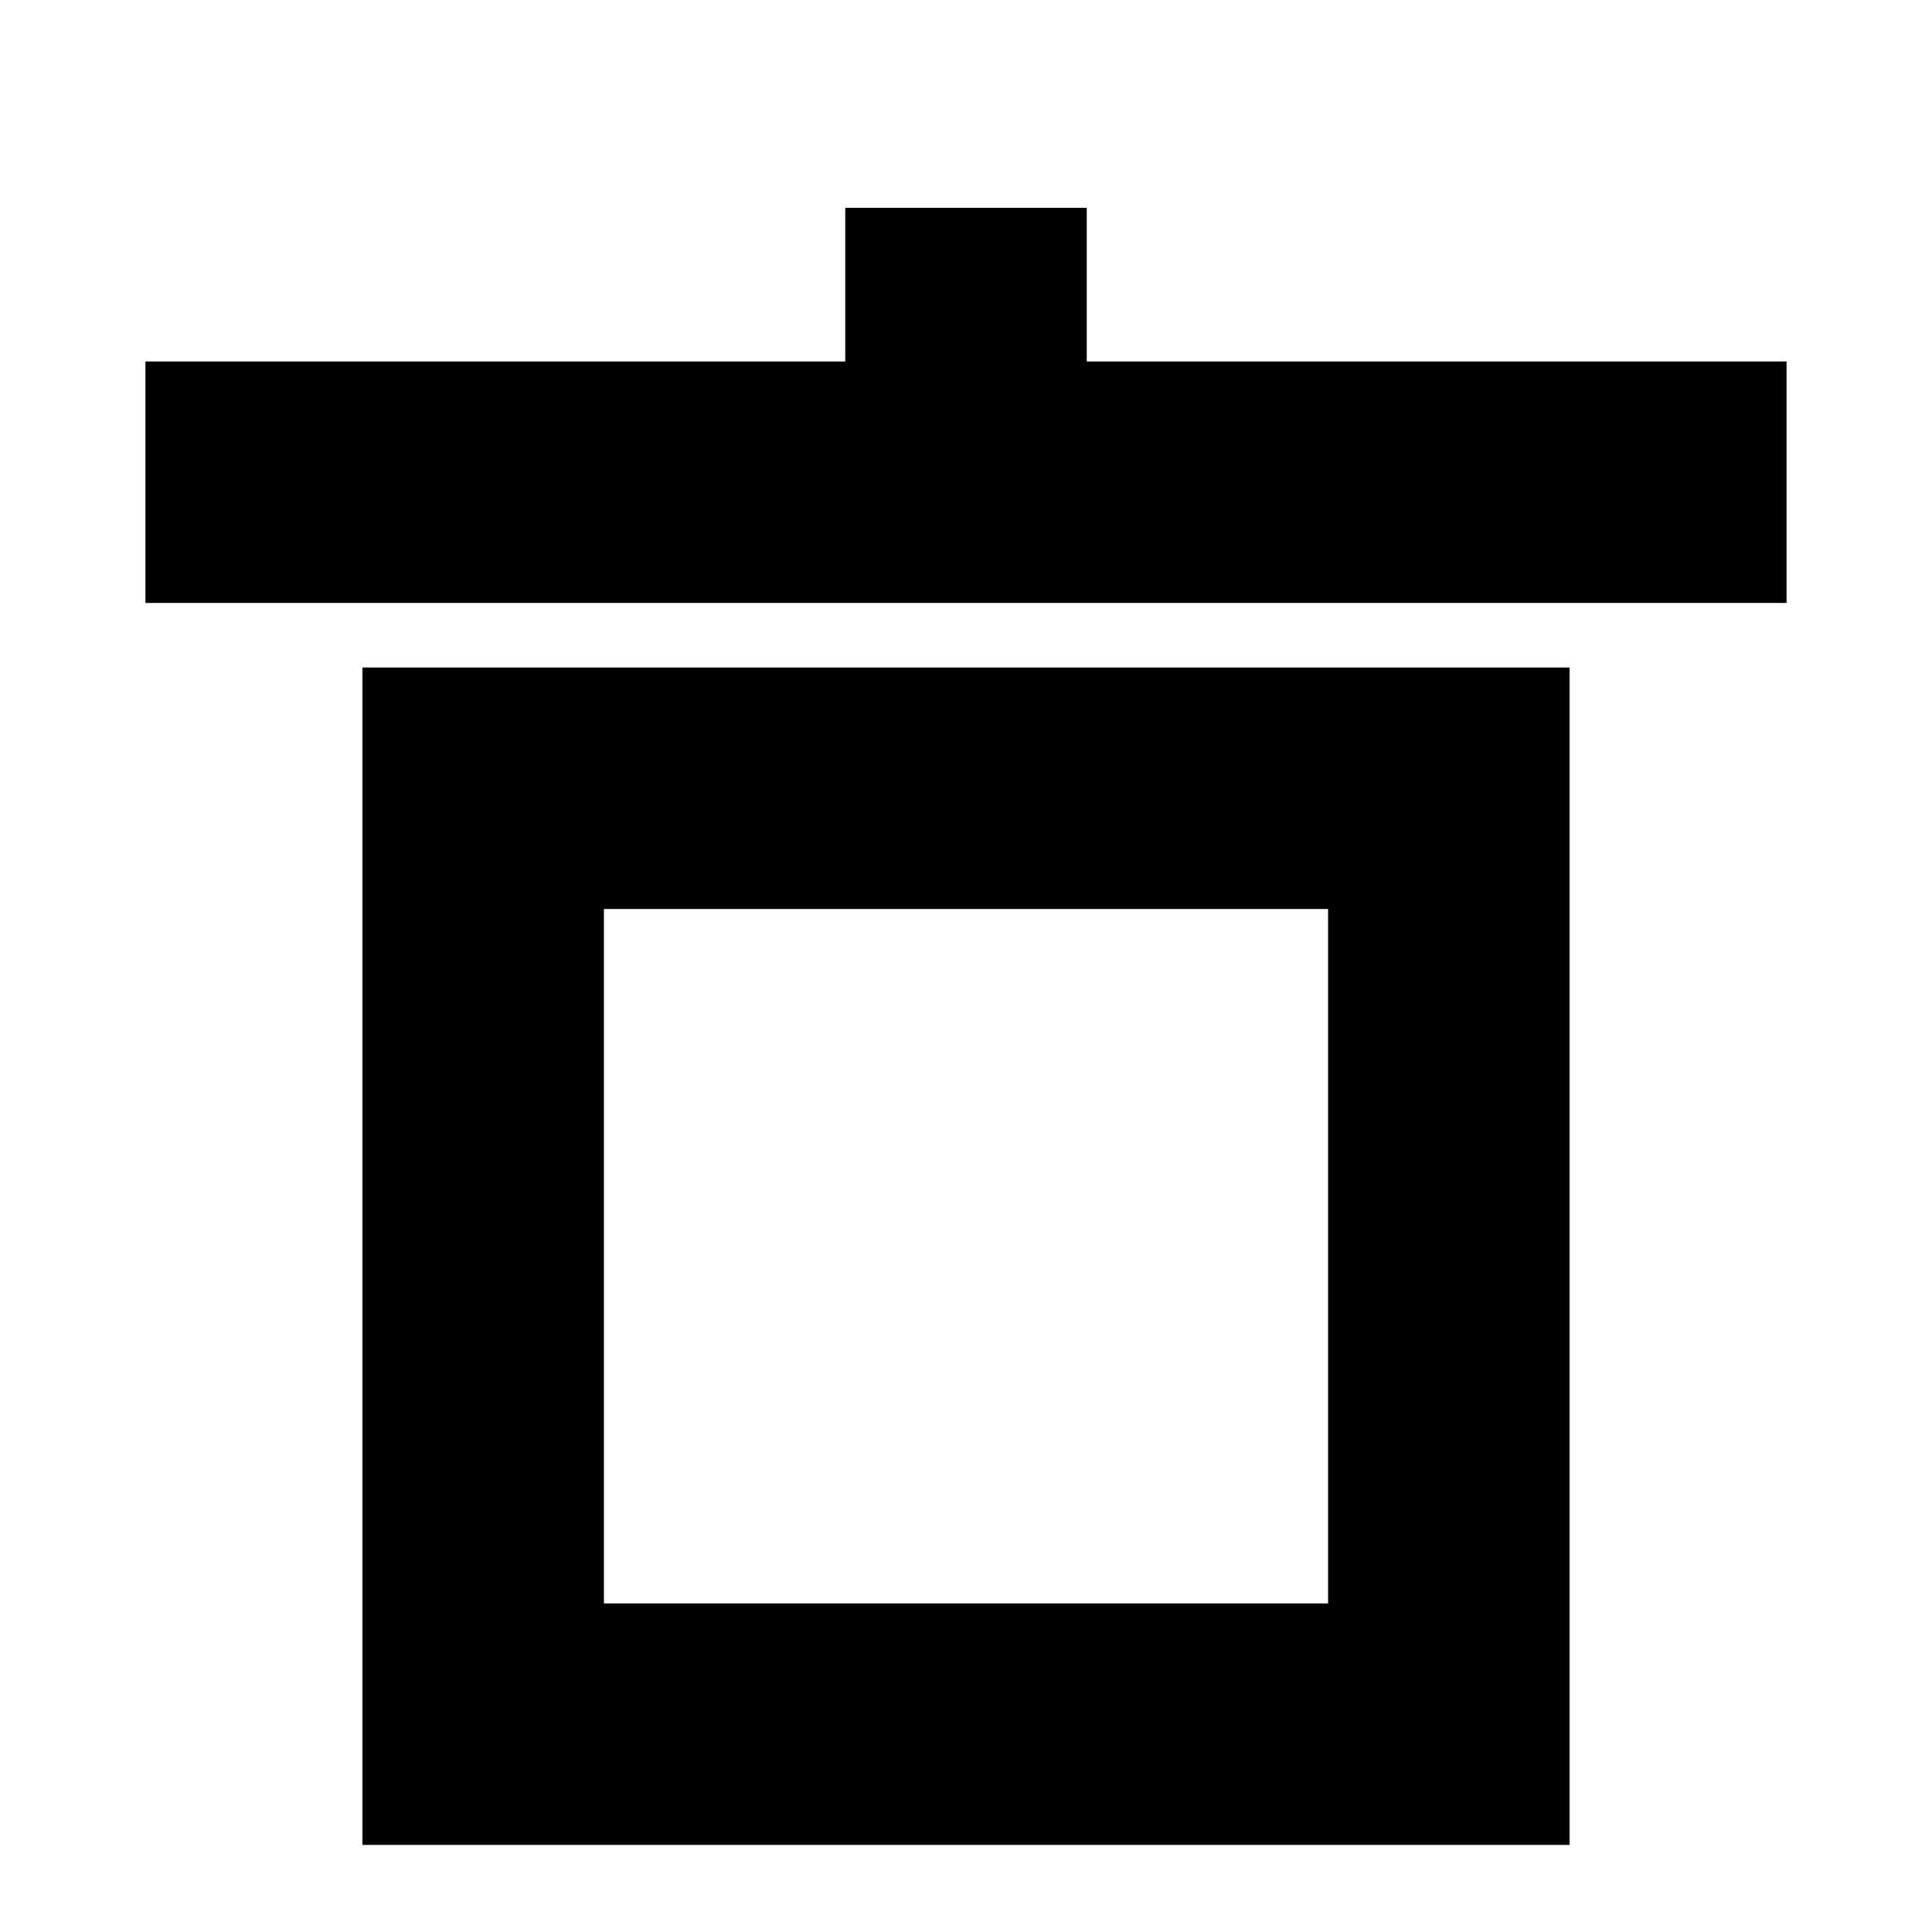 <?xml version="1.0" encoding="utf-8"?>
<svg viewBox="0 0 64 64" xmlns="http://www.w3.org/2000/svg" xmlns:bx="https://boxy-svg.com">
  <defs/>
  <path d="M -48.882 9.083 L -36 37.453 L -61.764 37.453 L -48.882 9.083 Z" style="transform-box: fill-box; transform-origin: 50% 50%;" transform="matrix(-1, 0, 0, -1, 0, 0)" bx:shape="triangle -61.764 9.083 25.764 28.37 0.5 0 1@6281476d"/>
  <rect x="16.006" y="26.112" width="31.988" height="31.003" style="stroke: rgb(0, 0, 0); stroke-width: 8px; fill: none;"/>
  <line style="fill: rgb(216, 216, 216); stroke: rgb(0, 0, 0); stroke-width: 8px;" x1="32" y1="6.884" x2="32" y2="15.974"/>
  <line style="fill: rgb(216, 216, 216); stroke: rgb(0, 0, 0); stroke-width: 8px;" x1="4.818" y1="15.974" x2="59.182" y2="15.974"/>
</svg>